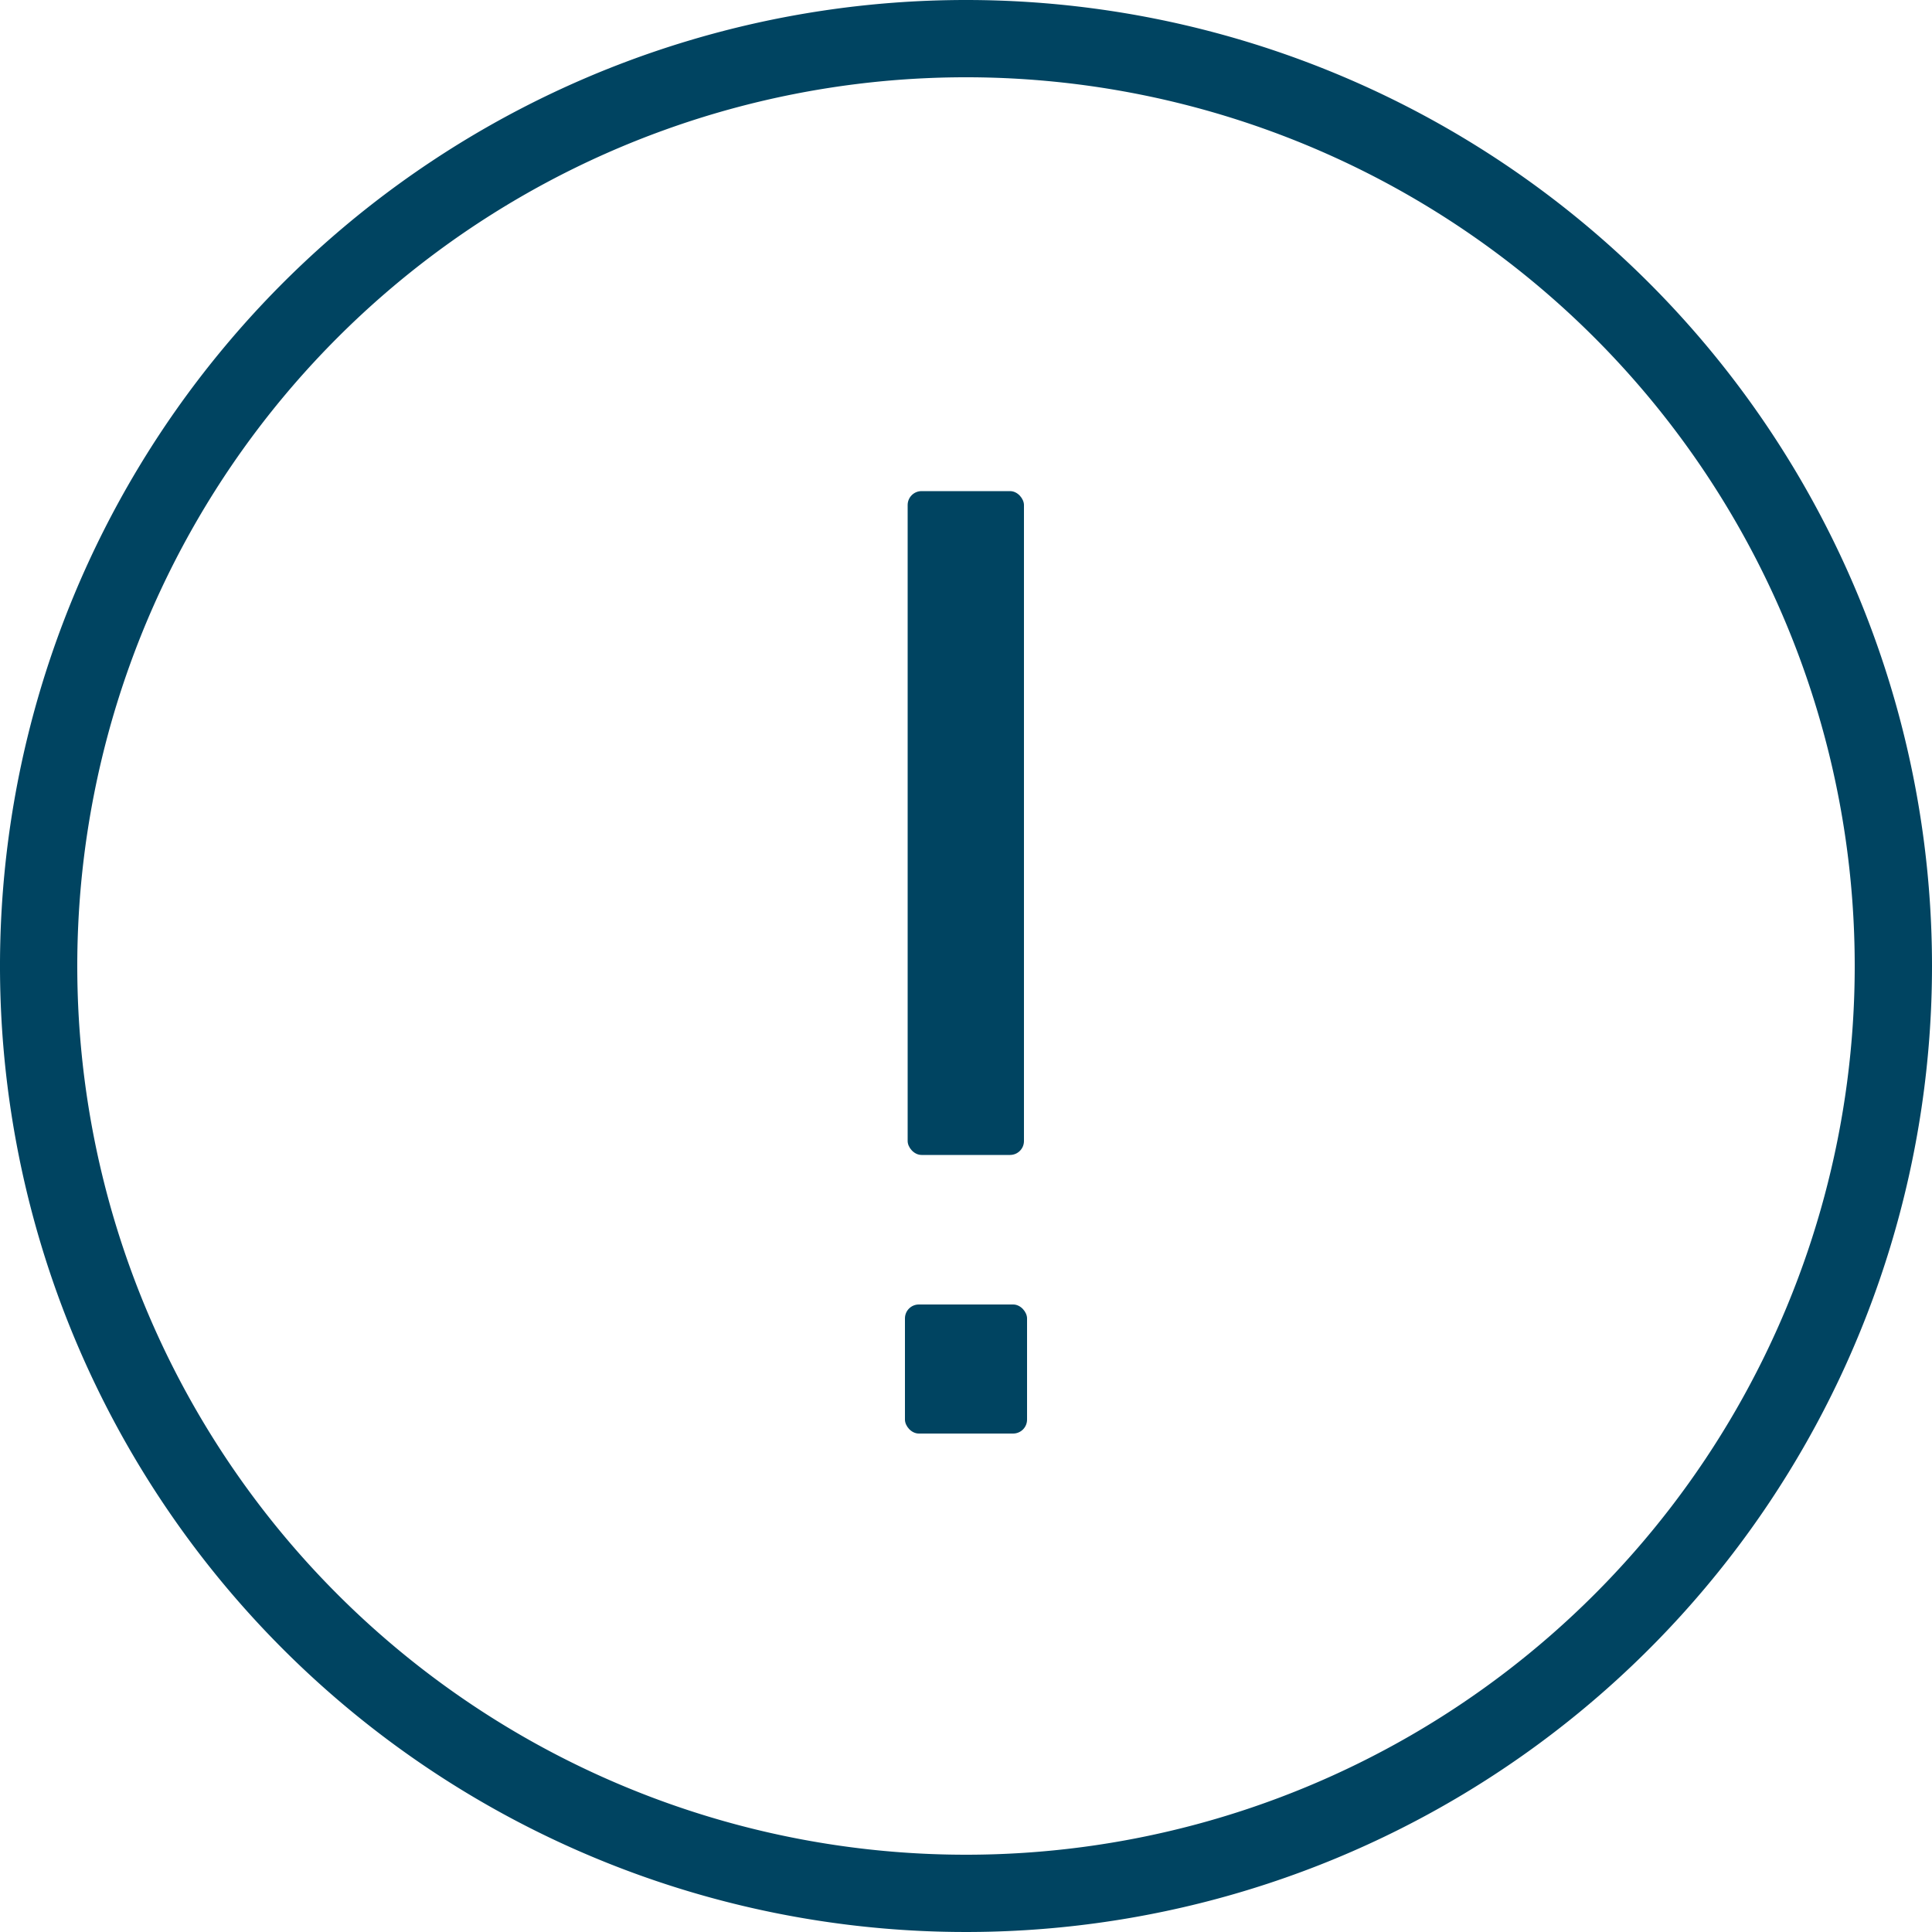 <svg xmlns="http://www.w3.org/2000/svg" viewBox="0 0 50 50"><title>AlertRounded</title><path d="M25,2A23,23,0,1,0,48,25,23,23,0,0,0,25,2ZM23.49,13.07a.34.34,0,0,1,.36-.36h2.3a.34.34,0,0,1,.36.36V29.53a.35.35,0,0,1-.36.36h-2.3a.35.35,0,0,1-.36-.36Zm3.09,23.67a.33.33,0,0,1-.36.35H23.78a.34.34,0,0,1-.36-.35V34.12a.34.34,0,0,1,.36-.36h2.44a.34.34,0,0,1,.36.36Z" fill="none"/><path d="M25,0A25,25,0,1,0,50,25,25,25,0,0,0,25,0Zm0,48A23,23,0,1,1,48,25,23,23,0,0,1,25,48Z" fill="#004461"/><rect x="23.42" y="33.76" width="3.16" height="3.34" rx="0.36" fill="#004461"/><rect x="23.49" y="12.71" width="3.01" height="17.18" rx="0.36" fill="#004461"/></svg>